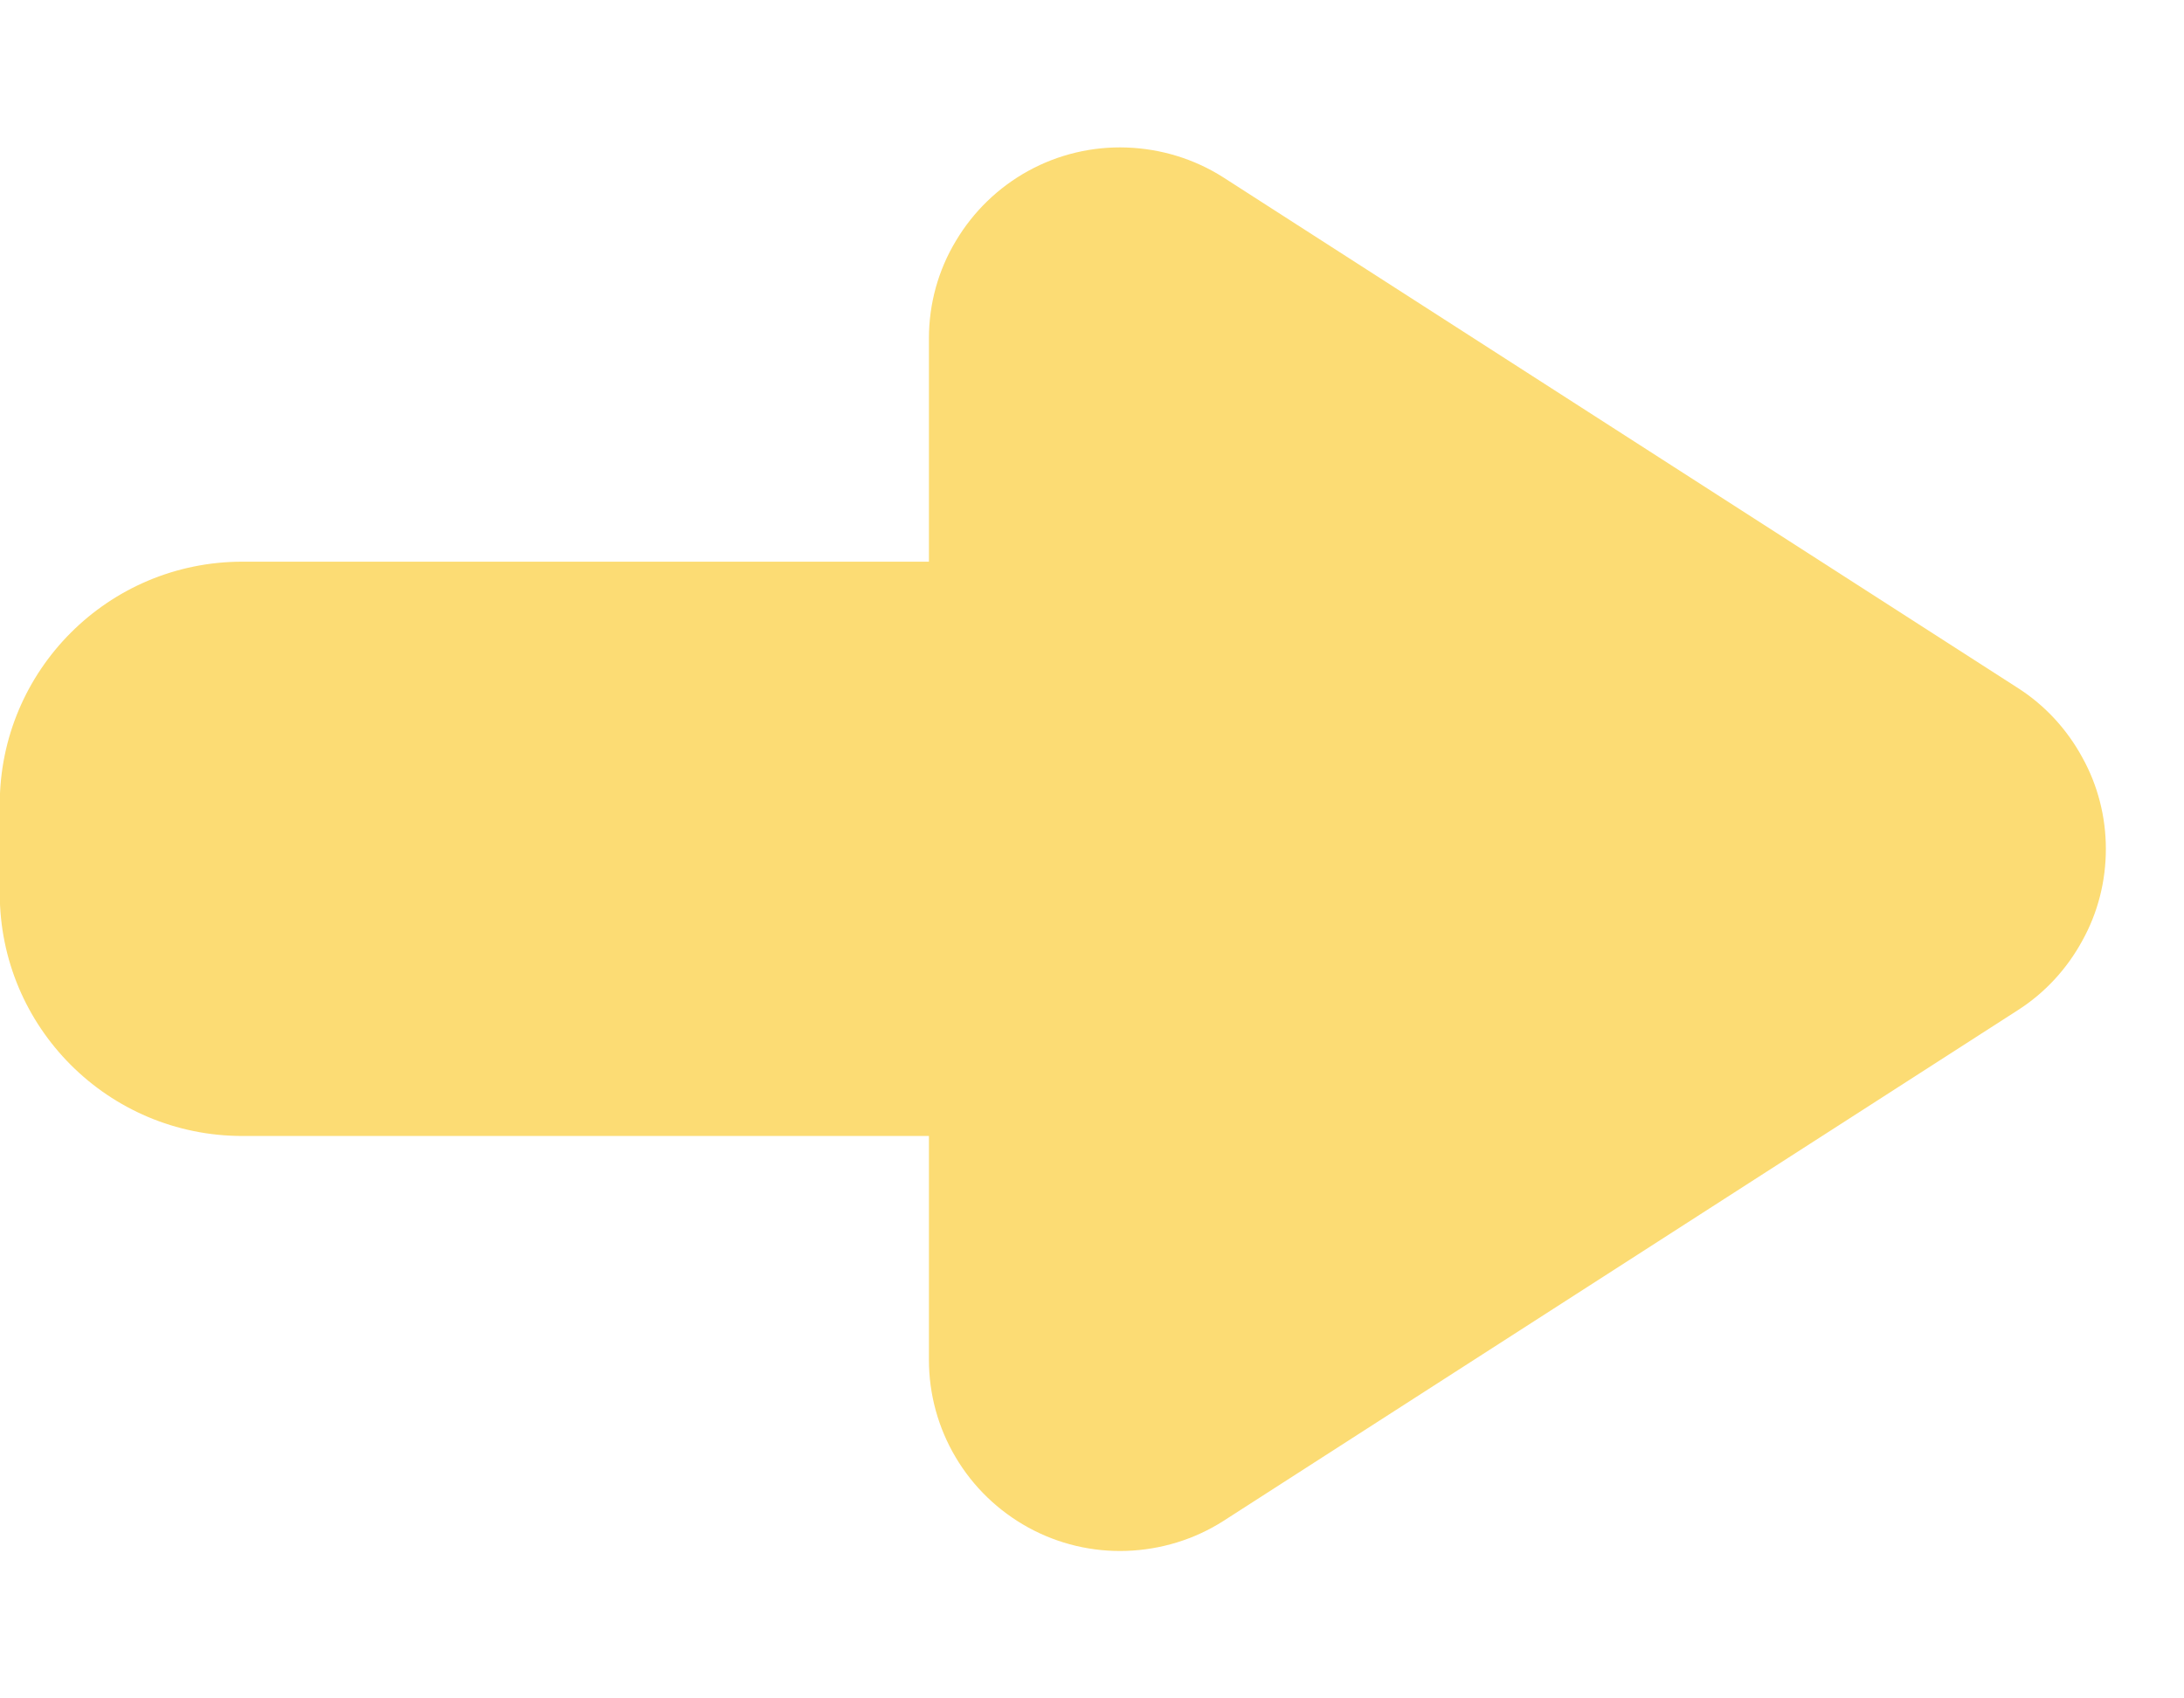 <svg width="9" height="7" viewBox="0 0 9 7" fill="none"
  xmlns="http://www.w3.org/2000/svg">
  <path d="M8.316 2.836C8.427 2.907 8.518 3.006 8.581 3.122C8.645 3.237 8.678 3.367 8.678 3.499C8.678 3.632 8.645 3.762 8.581 3.877C8.518 3.993 8.427 4.092 8.316 4.163L5.041 6.269C4.922 6.345 4.784 6.387 4.643 6.392C4.502 6.397 4.362 6.364 4.238 6.296C4.114 6.228 4.01 6.128 3.938 6.006C3.866 5.885 3.828 5.746 3.828 5.605V1.394C3.828 1.253 3.866 1.114 3.939 0.993C4.011 0.872 4.114 0.772 4.238 0.704C4.362 0.636 4.502 0.603 4.643 0.608C4.784 0.613 4.922 0.655 5.041 0.731L8.316 2.836Z" fill="#FCDC74"/>
  <path d="M6.311 3.682V3.315C6.311 2.763 5.863 2.315 5.311 2.315L0.999 2.315C0.446 2.315 -0.001 2.763 -0.001 3.315V3.682C-0.001 4.234 0.446 4.682 0.999 4.682H5.311C5.863 4.682 6.311 4.234 6.311 3.682Z" fill="#FCDC74"/>
</svg>
